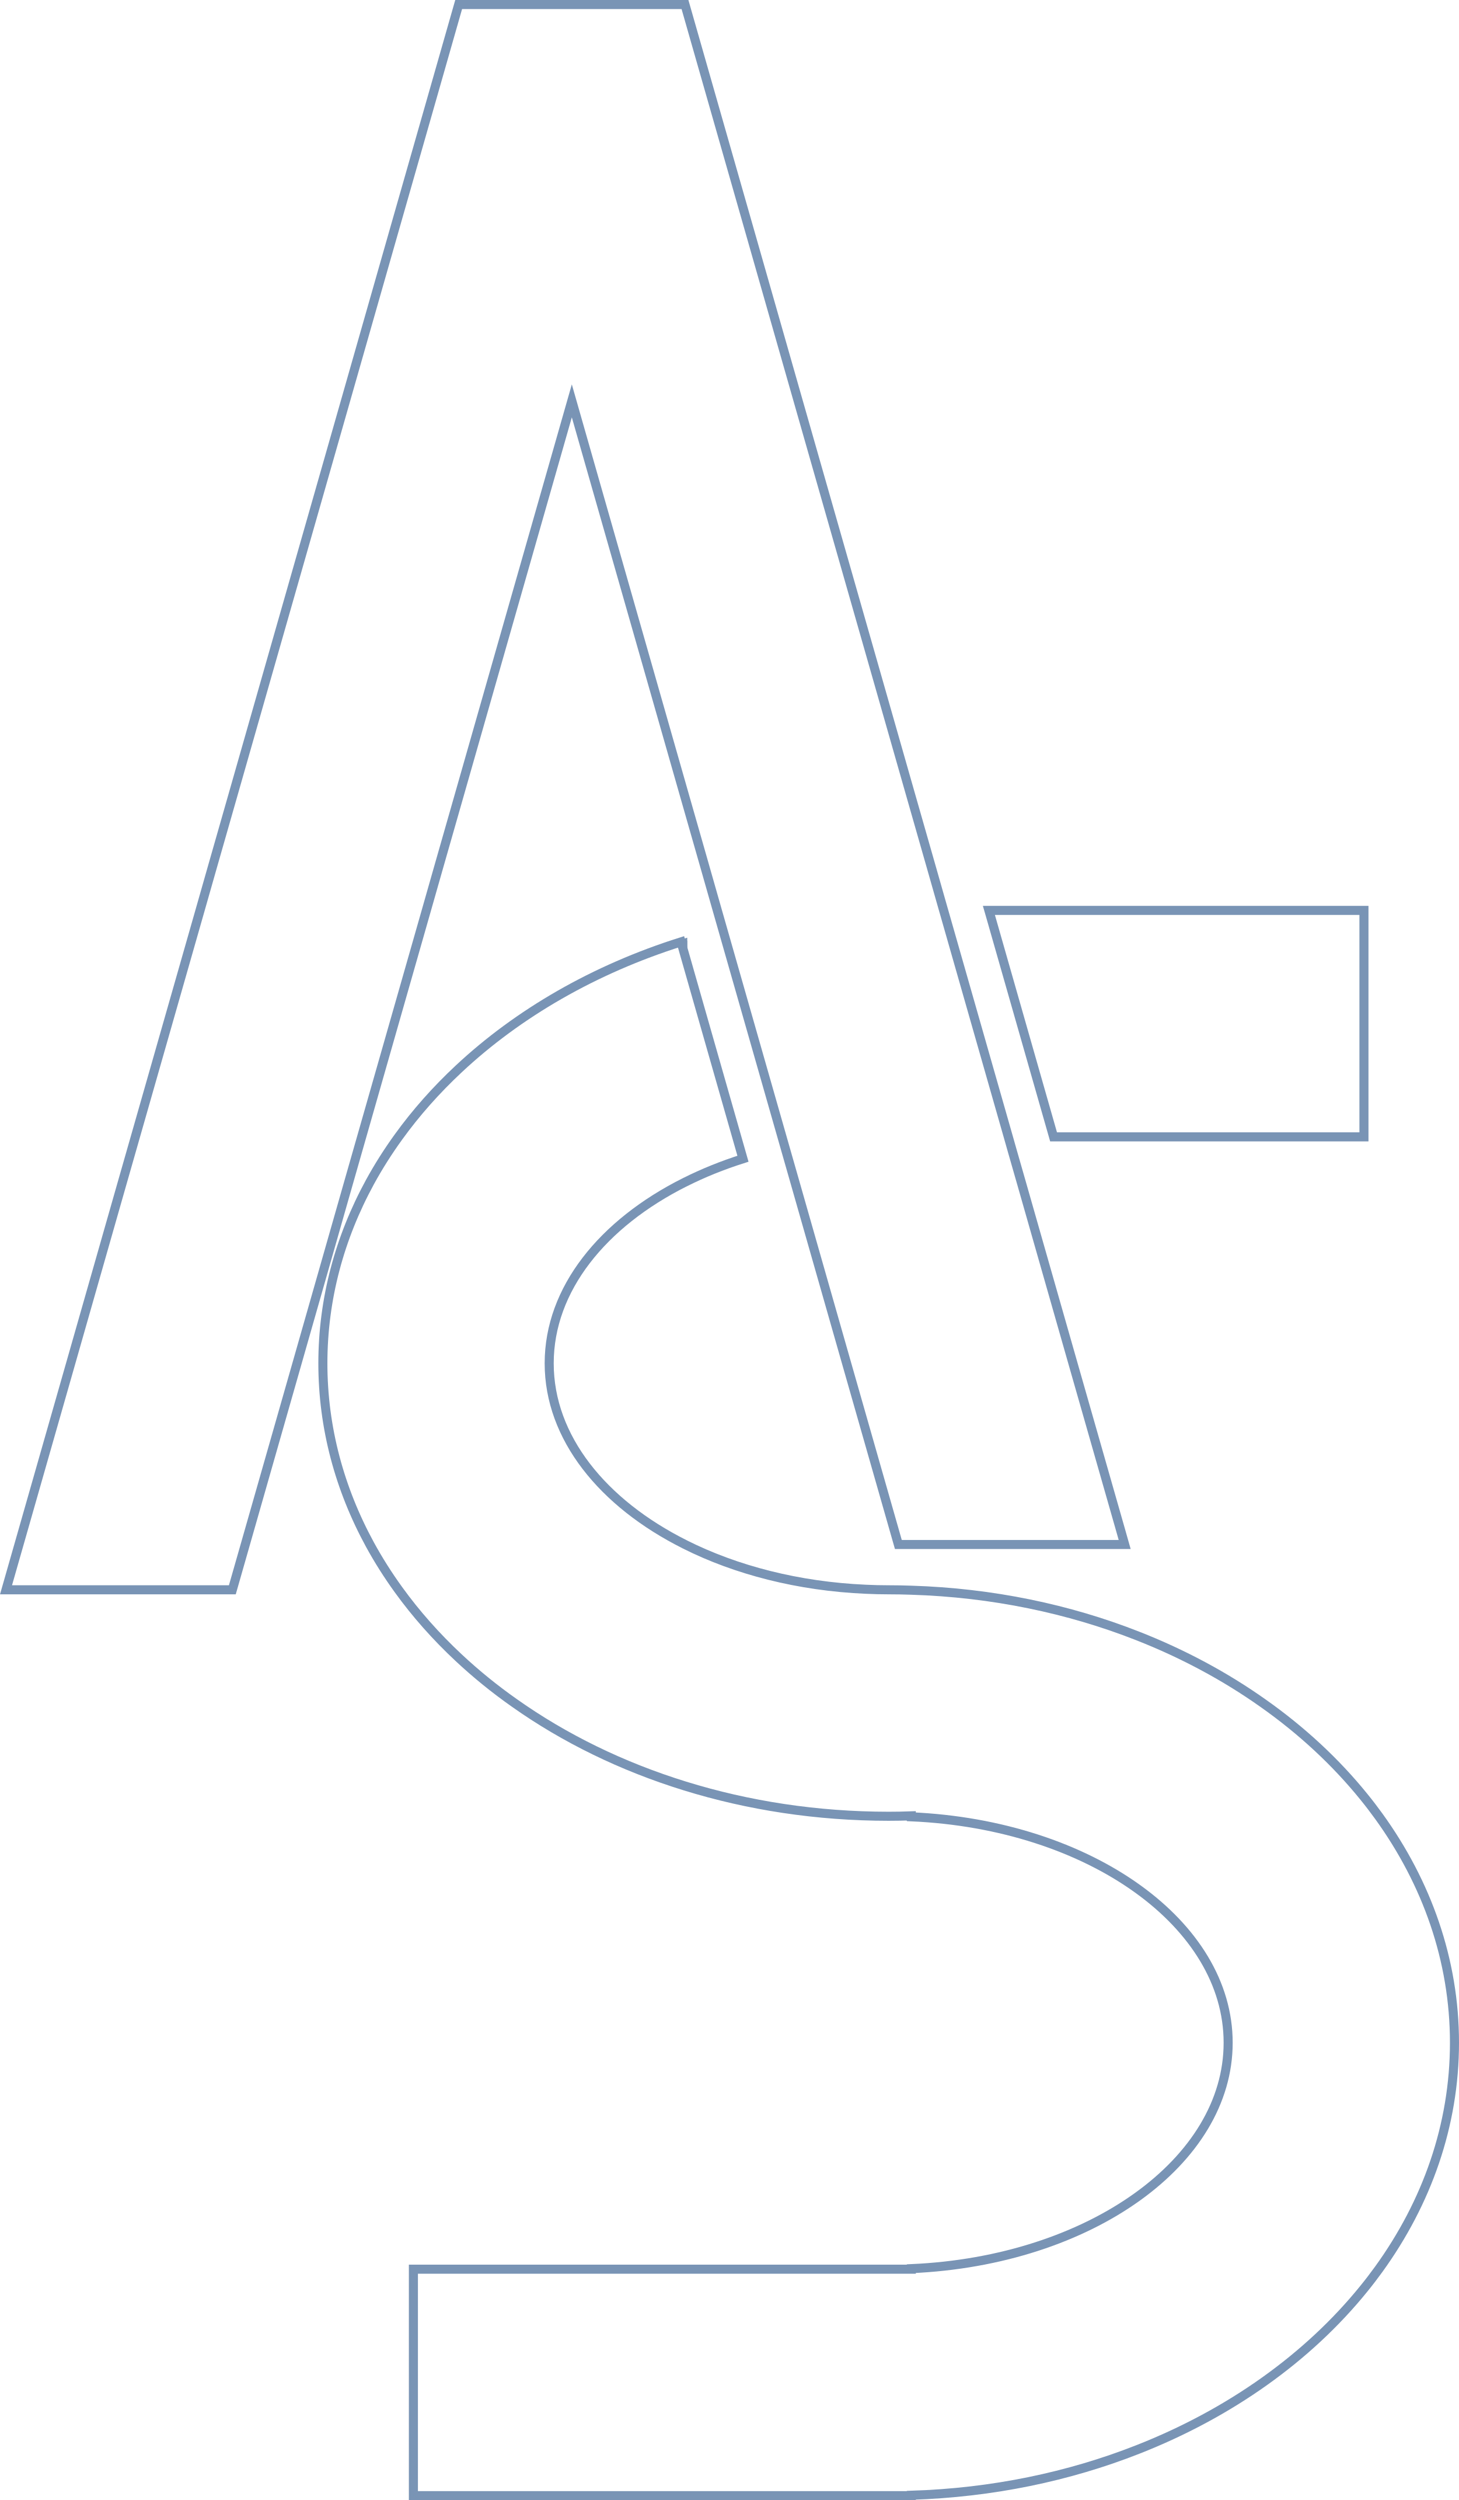 <?xml version="1.0" encoding="UTF-8"?>
<svg id="Layer_1" data-name="Layer 1" xmlns="http://www.w3.org/2000/svg" viewBox="0 0 322.33 552">
  <polygon points="248.47 341 198.47 341 187.04 301 175.62 261 173.44 253.38 172.76 251 159.72 205.37 158.47 201 155.62 191 151.33 176 144.19 151 129.9 101 126.33 88.5 122.76 101 121.33 106 108.47 151 101.33 176 97.04 191 94.19 201 79.9 251 77.04 261 65.62 301 54.19 341 51.33 351 1.33 351 4.19 341 15.62 301 27.04 261 29.9 251 44.19 201 47.04 191 51.33 176 58.47 151 72.76 101 87.04 51 96.33 18.5 101.33 1 151.33 1 165.62 51 179.9 101 194.19 151 201.33 176 205.62 191 208.47 201 208.61 201.48 222.76 251 223.74 254.45 225.62 261 237.04 301 247.49 337.55 248.47 341" style="fill: none; stroke: #7994b5; stroke-miterlimit: 10; stroke-width: 2px;"/>
  <path d="M151.33,207.68v3.32l-.87-3.05c.29-.1,.58-.19,.87-.27Z" style="fill: none; stroke: #7994b5; stroke-miterlimit: 10;"/>
  <path d="M201.33,400.91v.21c-1.65-.08-3.32-.12-5-.12,1.68,0,3.34-.03,5-.09Z" style="fill: none; stroke: #7994b5; stroke-miterlimit: 10;"/>
  <path d="M201.33,500.88v.12h-5c1.68,0,3.35-.04,5-.12Z" style="fill: none; stroke: #7994b5; stroke-miterlimit: 10;"/>
  <polygon points="301.33 201 301.33 251 232.76 251 218.94 202.63 218.47 201 301.33 201" style="fill: none; stroke: #7994b5; stroke-miterlimit: 10; stroke-width: 2px;"/>
  <line x1="201.33" y1="401" x2="196.33" y2="401" style="fill: none; stroke: #7994b5; stroke-miterlimit: 10;"/>
  <path d="M321.33,451c0,18.22-6.09,35.29-16.72,50-1.05,1.45-2.14,2.88-3.28,4.28-12.28,15.18-29.57,27.53-50,35.54-15.19,5.97-32.11,9.54-50,10.09v.09H91.33v-50h110v-.12c19.73-.86,37.37-6.81,50-15.9,12.41-8.92,20-20.86,20-33.98s-7.59-25.06-20-33.98c-12.63-9.09-30.27-15.04-50-15.9v-.21c-1.66,.06-3.32,.09-5,.09-15.86,0-31.04-2.36-45-6.68-13.93-4.3-26.66-10.54-37.66-18.32-4.4-3.09-8.52-6.44-12.34-10.01-4.97-4.64-9.43-9.66-13.28-14.99-2.33-3.22-4.45-6.56-6.33-10-6.68-12.25-10.39-25.78-10.39-40s3.71-27.75,10.39-40c1.88-3.44,4-6.78,6.33-10,3.85-5.33,8.31-10.35,13.28-14.99,13.16-12.31,29.99-22.02,49.13-28.06l.87,3.05,11.43,40,1.38,4.83c-4.54,1.44-8.82,3.17-12.8,5.17h-.01c-18.22,9.12-30,23.65-30,40s11.78,30.88,30,39.99h0s.01,.01,.01,.01c11.27,5.65,25.02,9.23,39.96,9.88,1.66,.08,3.34,.12,5.03,.12s3.34,.03,5,.09c17.89,.55,34.81,4.12,50,10.09,10.05,3.94,19.35,8.94,27.66,14.82,8.57,6.03,16.1,13.01,22.34,20.72,1.14,1.4,2.23,2.83,3.28,4.28,10.63,14.71,16.72,31.78,16.72,50Z" style="fill: none; stroke: #7994b5; stroke-miterlimit: 10; stroke-width: 2px;"/>
  <line x1="151.33" y1="211" x2="151.33" y2="207.68" style="fill: none; stroke: #7994b5; stroke-miterlimit: 10;"/>
  <line x1="201.33" y1="351.09" x2="201.33" y2="351" style="fill: none; stroke: #7994b5; stroke-miterlimit: 10;"/>
</svg>